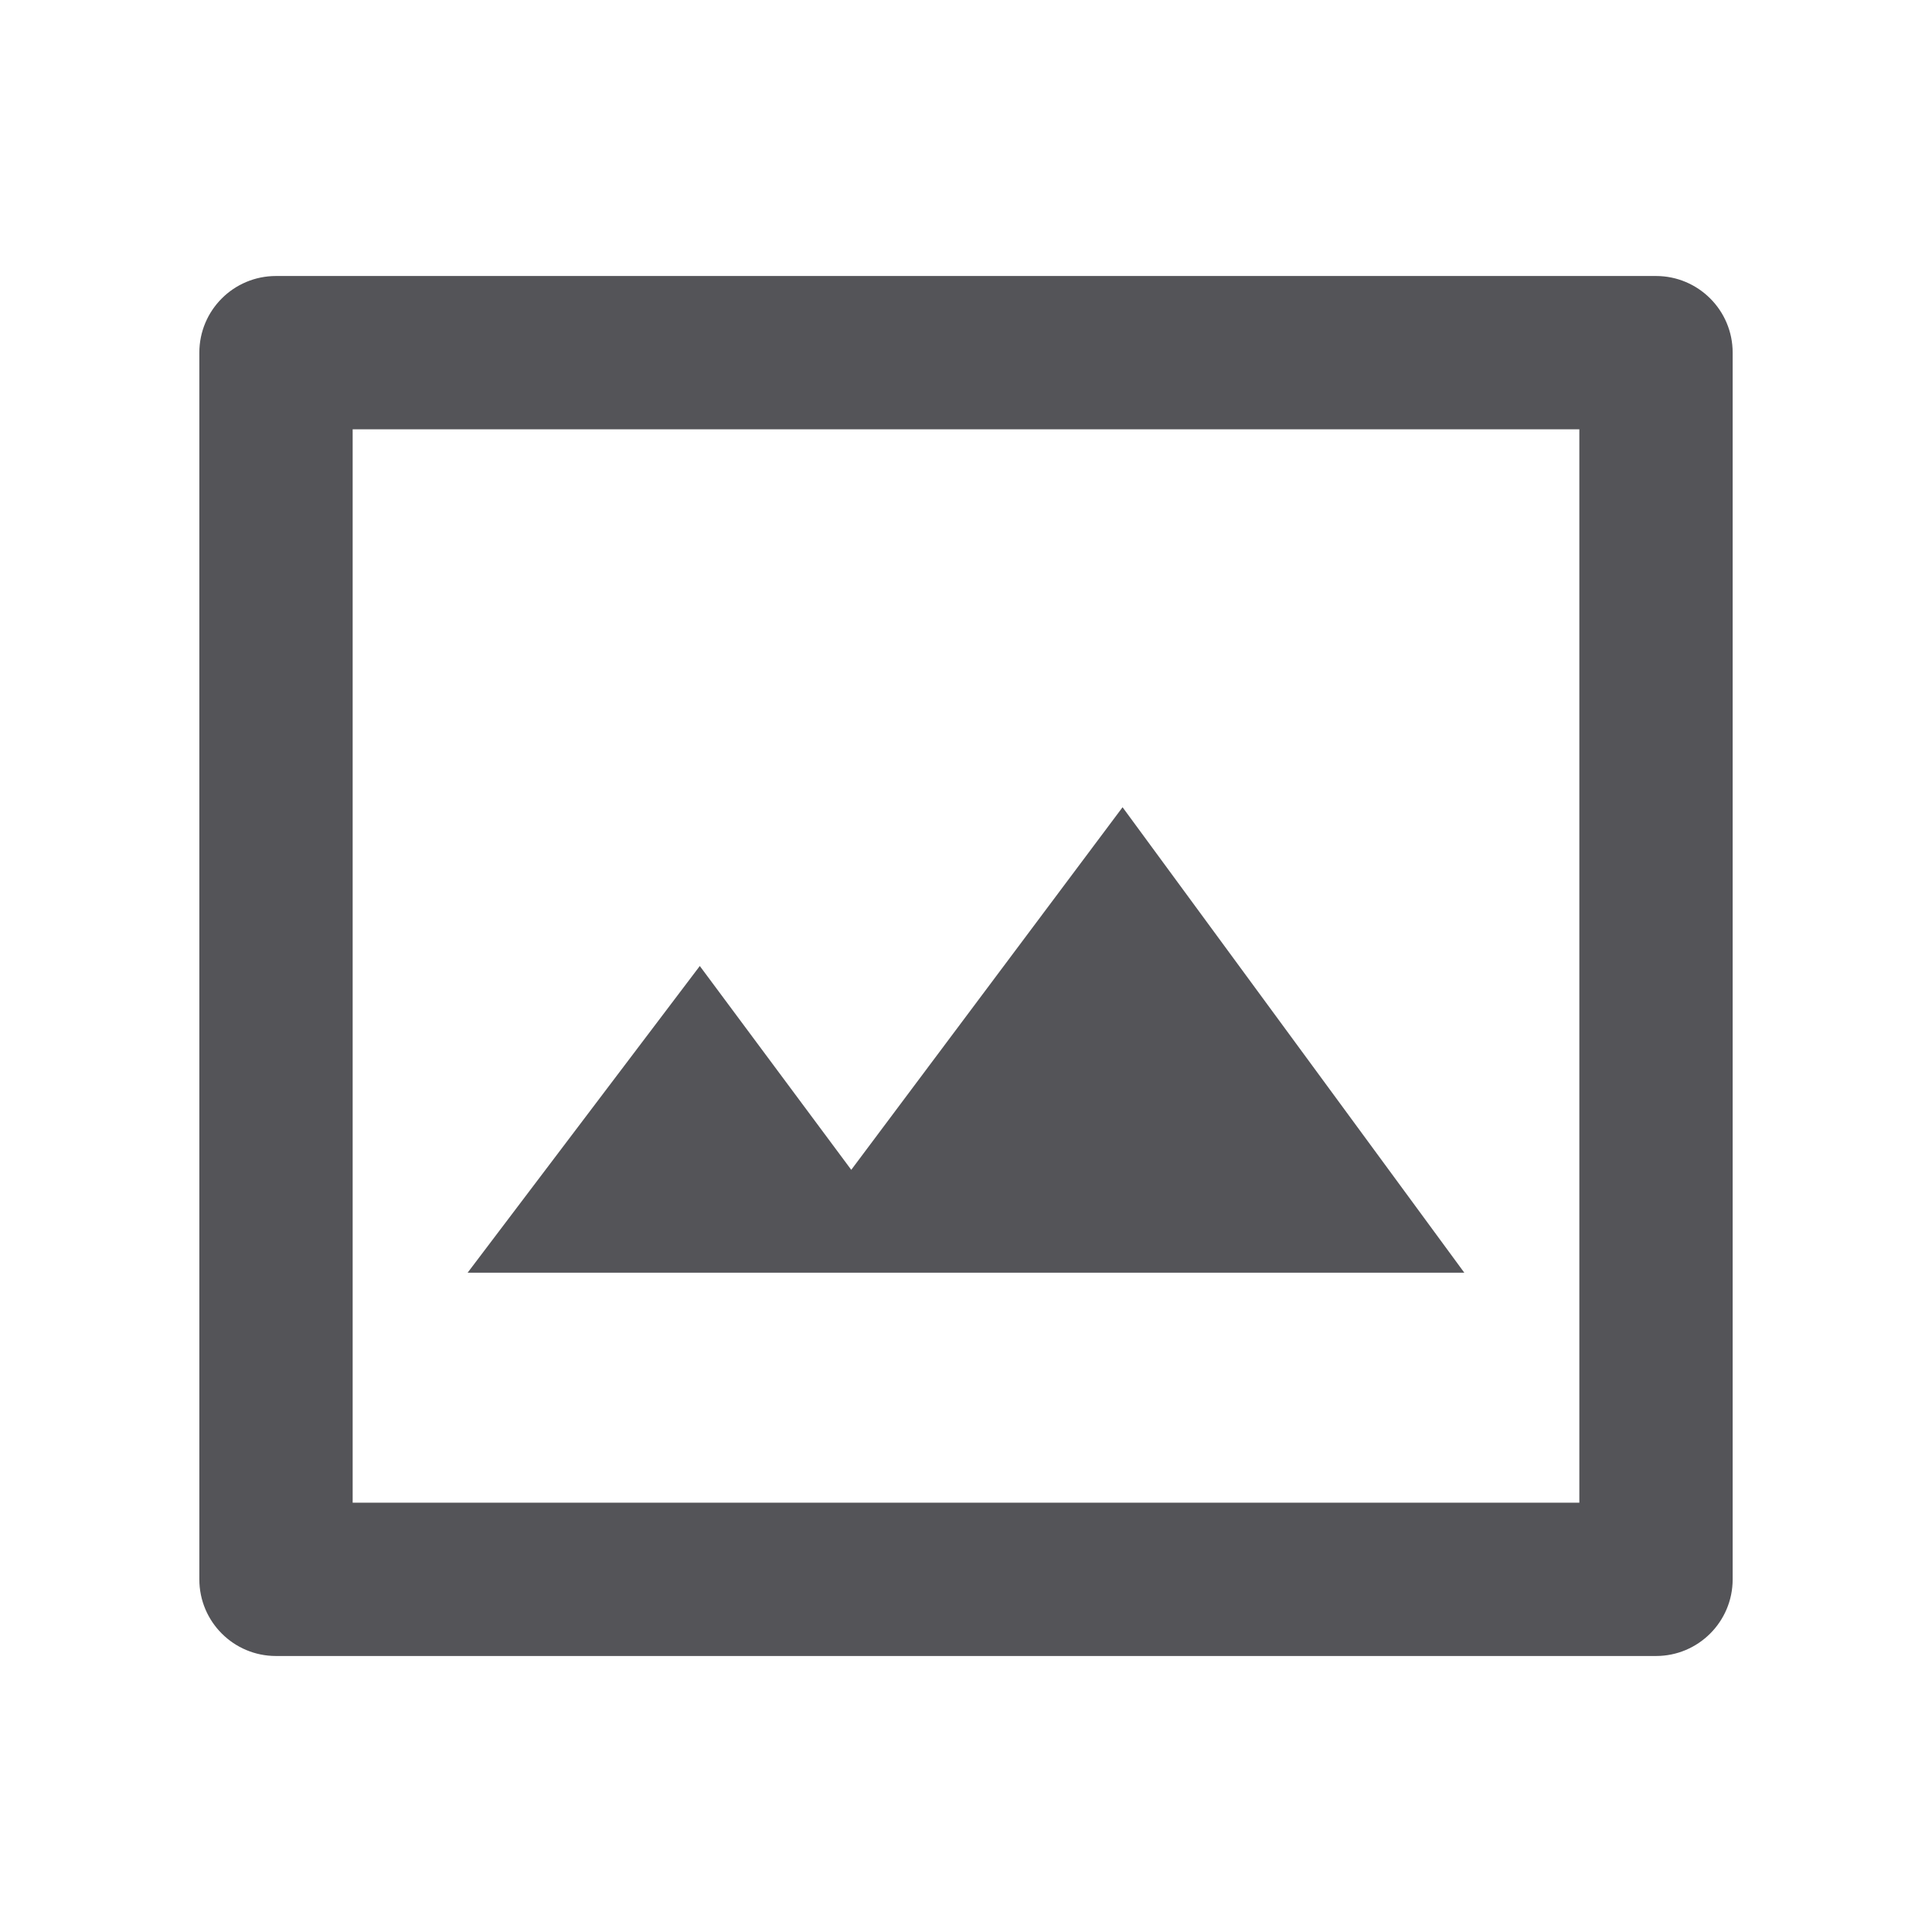 <svg width="28" height="28" viewBox="0 0 28 28" fill="none" xmlns="http://www.w3.org/2000/svg">
<g id="&#229;&#175;&#185;&#232;&#177;&#161;&#231;&#177;&#187;&#229;&#158;&#139;">
<path id="Union" fill-rule="evenodd" clip-rule="evenodd" d="M5.111 21.778V6.222H22.889V21.778H5.111ZM2.889 5.111C2.889 4.497 3.386 4 4 4H24C24.613 4 25.111 4.497 25.111 5.111V22.889C25.111 23.503 24.613 24 24 24H4C3.386 24 2.889 23.503 2.889 22.889V5.111ZM16.269 11.699L21.222 18.445L6.777 18.445L10.142 14L12.337 16.954L16.269 11.699Z" fill="#545458"/>
</g>
</svg>
